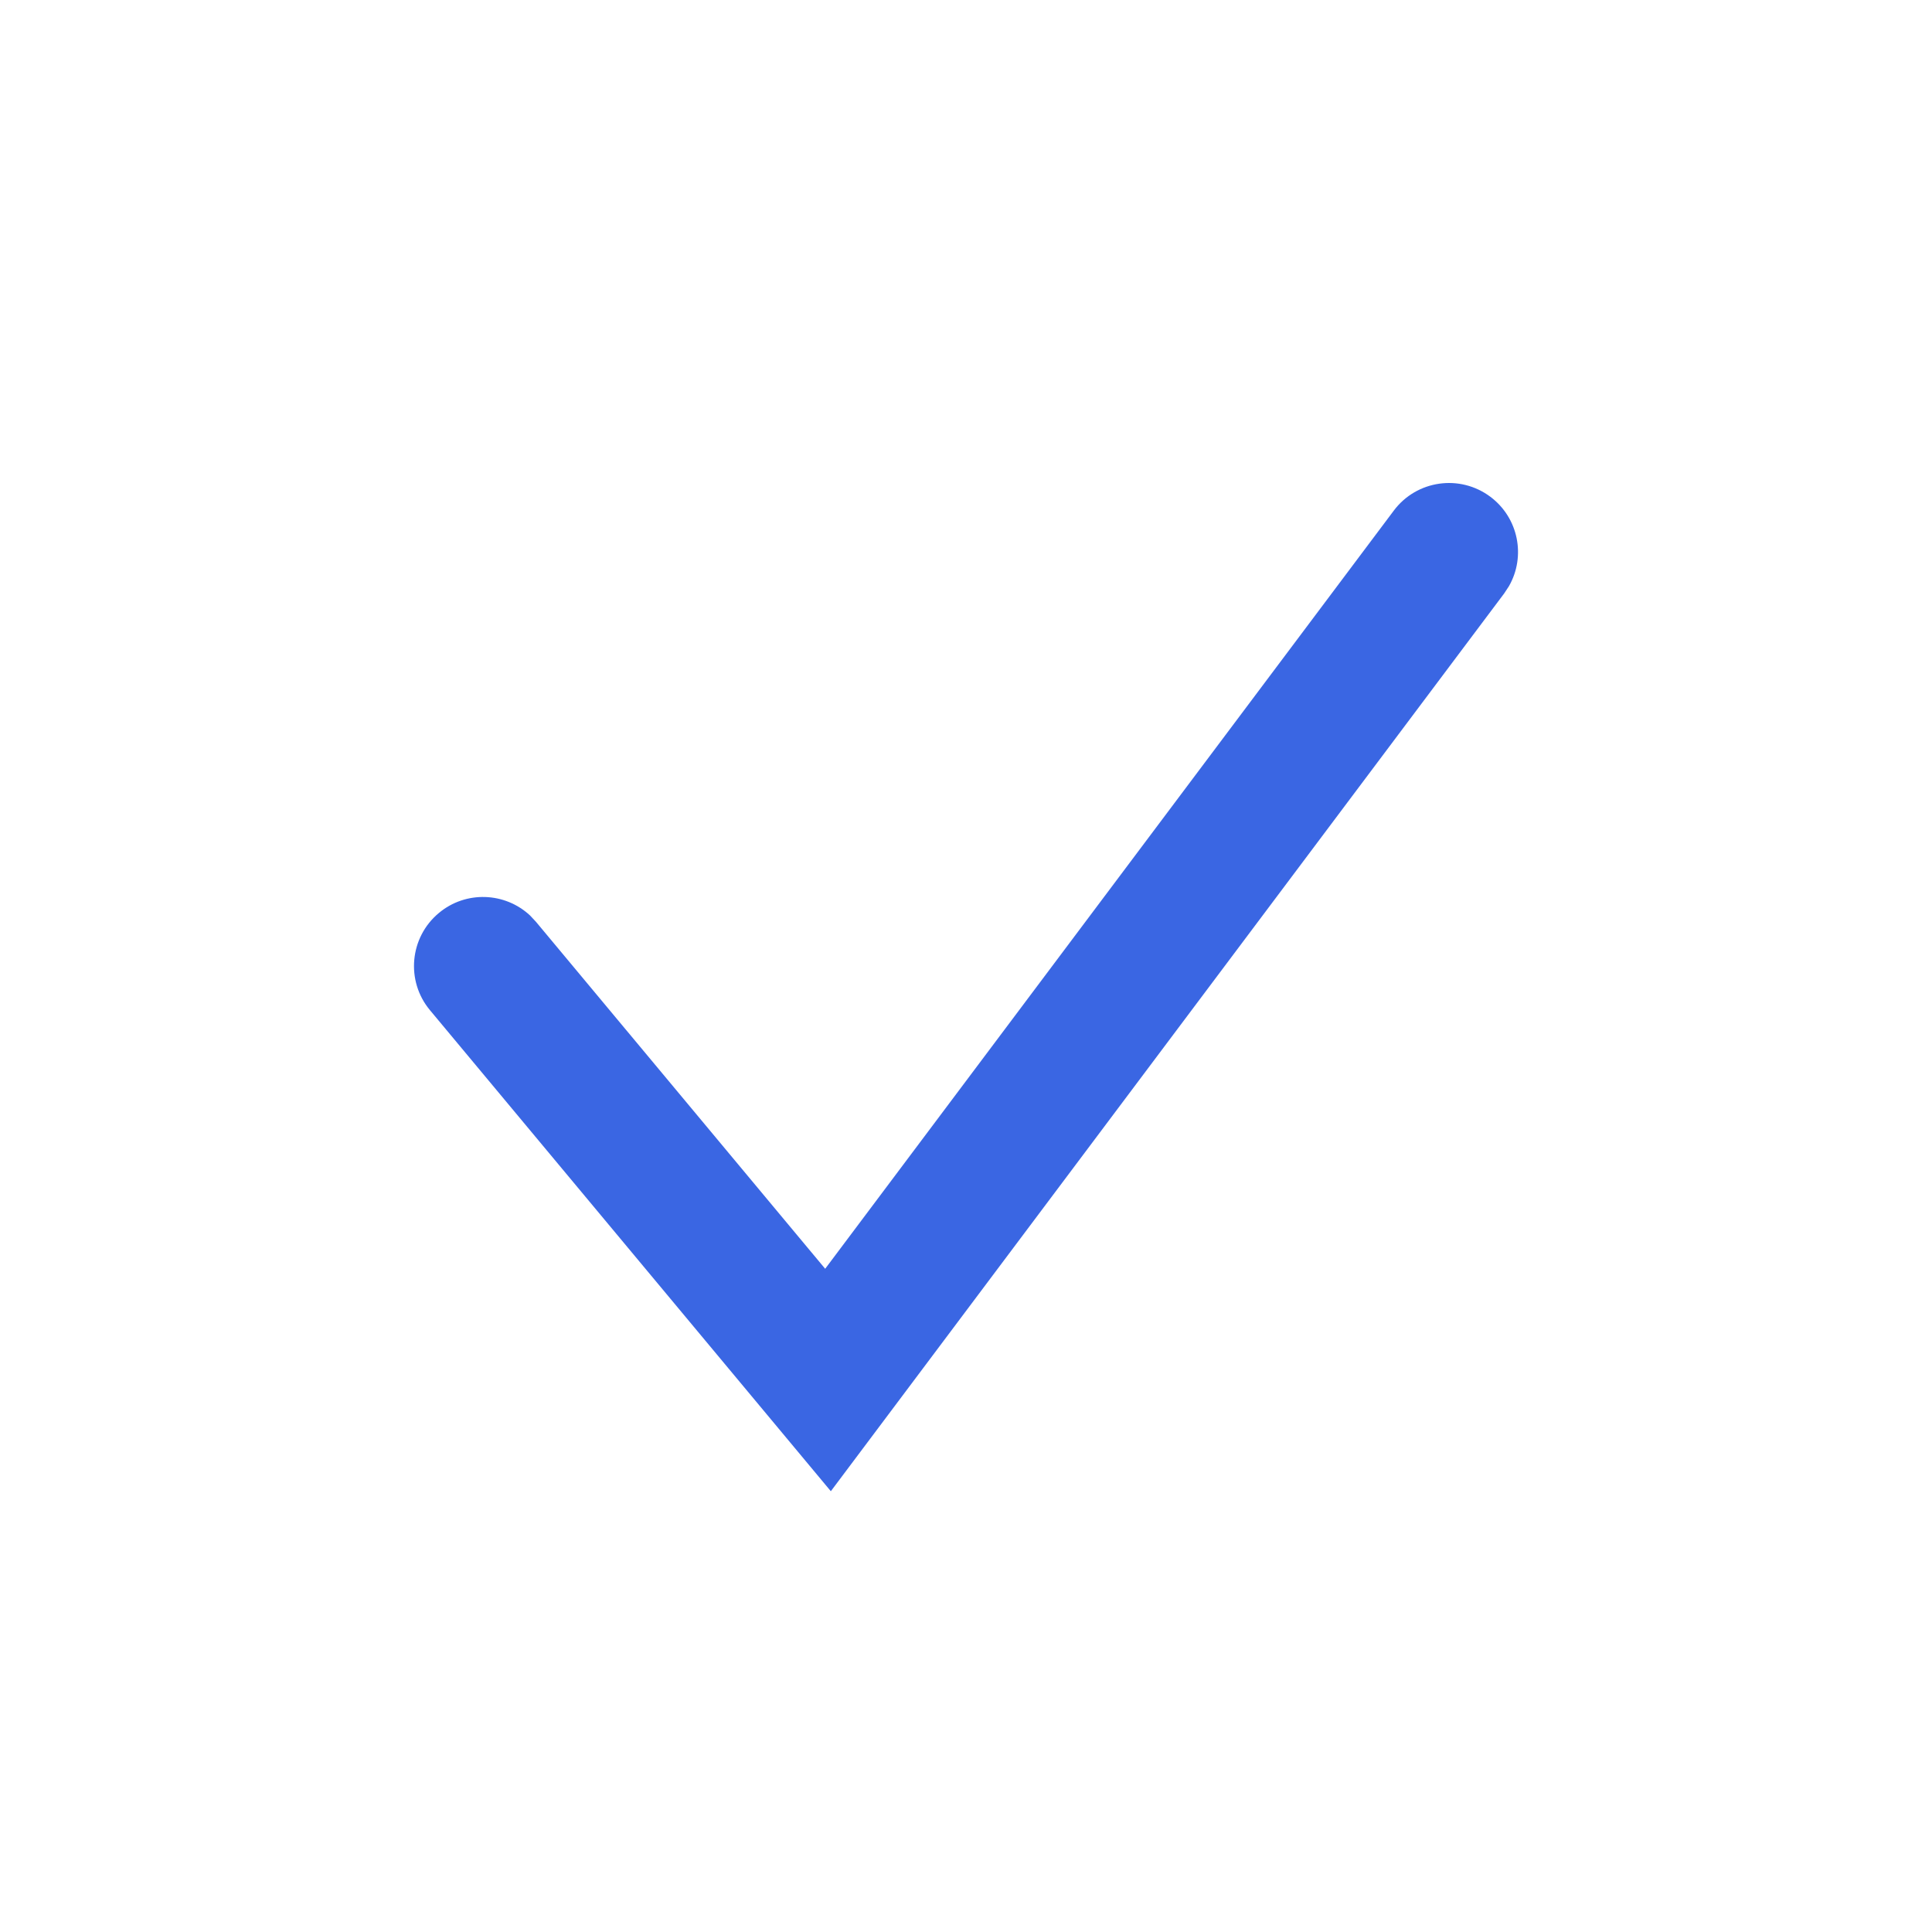 <svg xmlns="http://www.w3.org/2000/svg" width="28" height="28" viewBox="0 0 28 28">
    <g fill="none" fill-rule="evenodd">
        <g fill="#3A66E3" fill-rule="nonzero">
            <g>
                <g>
                    <g>
                        <path d="M20.2 7.4c.331-.442.958-.531 1.4-.2.408.306.516.863.269 1.295L21.8 8.6l-9.759 13.012-5.81-6.972c-.353-.424-.295-1.055.129-1.408.391-.327.959-.303 1.322.036l.086.092 4.191 5.028L20.2 7.4z" transform="translate(-327 -247) translate(0 118) translate(0 121) translate(327 8)"/>
                    </g>
                </g>
            </g>
        </g>
    </g>
</svg>
